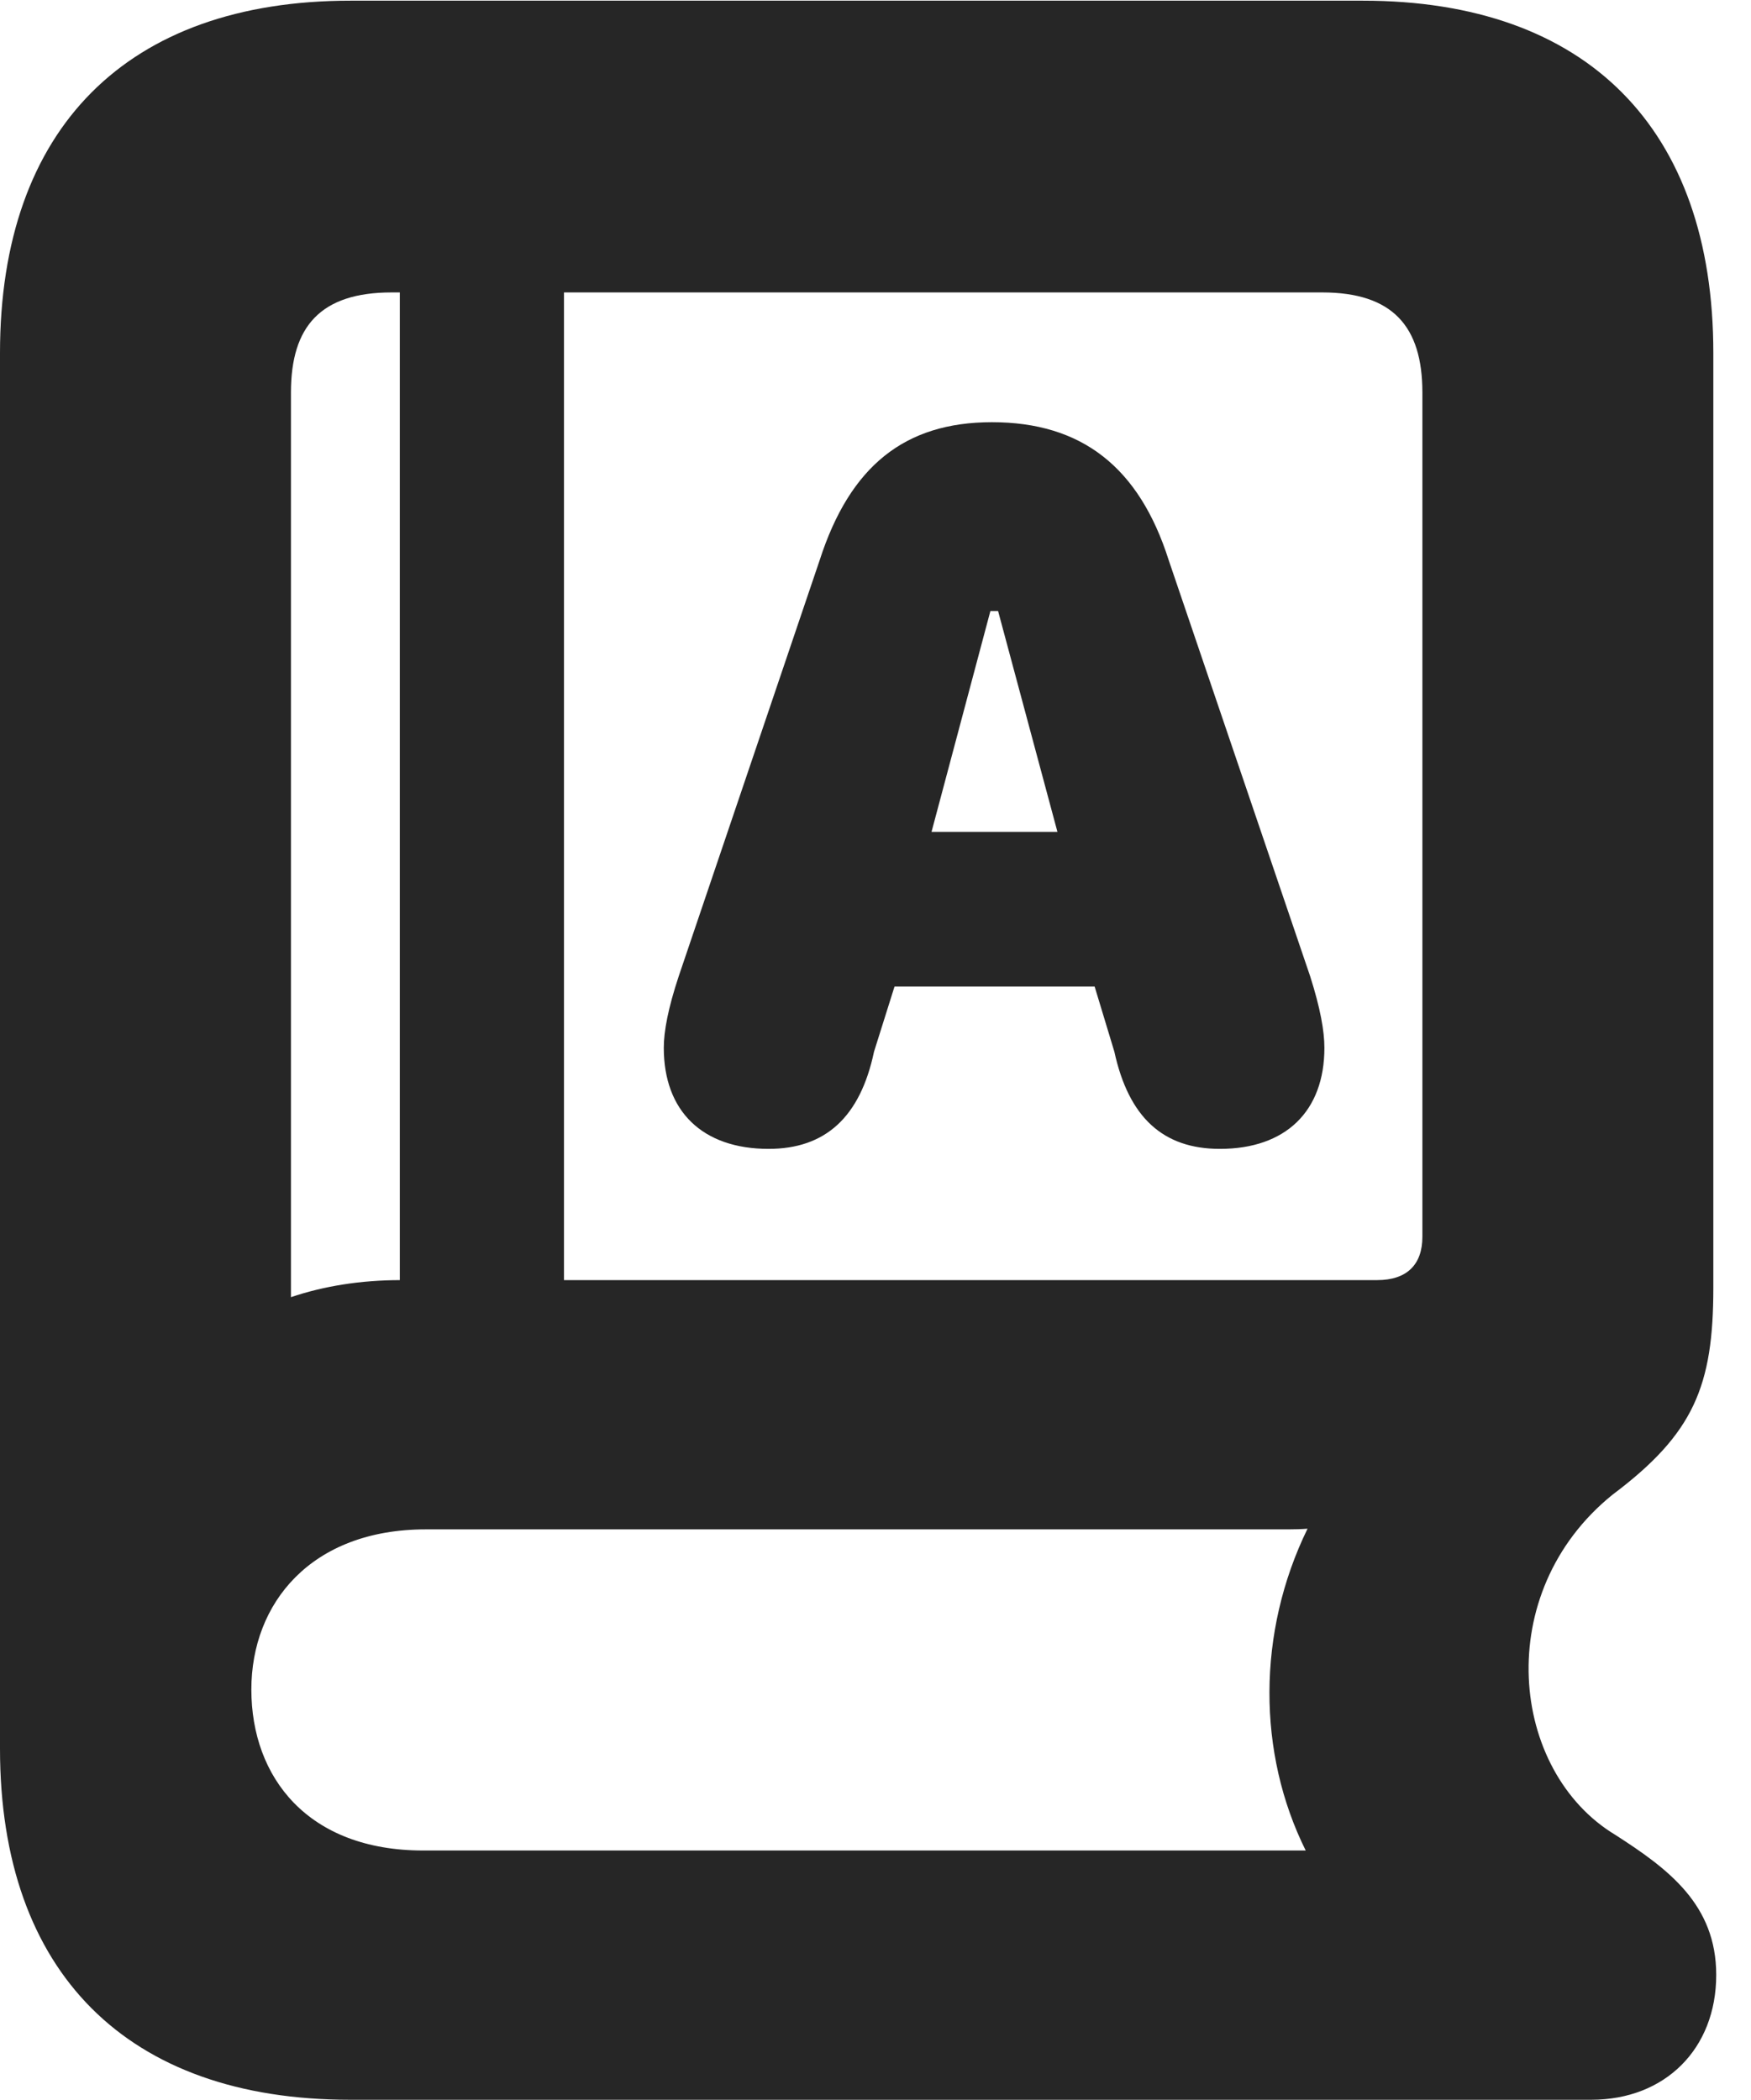 <?xml version="1.0" encoding="UTF-8"?>
<!--Generator: Apple Native CoreSVG 326-->
<!DOCTYPE svg PUBLIC "-//W3C//DTD SVG 1.1//EN" "http://www.w3.org/Graphics/SVG/1.1/DTD/svg11.dtd">
<svg version="1.1" xmlns="http://www.w3.org/2000/svg" xmlns:xlink="http://www.w3.org/1999/xlink"
       viewBox="0 0 18.175 21.793">
       <g>
              <rect height="21.793" opacity="0" width="18.175" x="0" y="0" />
              <path d="M3.632 21.793L16.517 21.793C17.283 21.793 17.814 21.265 17.814 20.497C17.814 19.767 17.318 19.398 16.767 19.044C15.671 18.384 15.476 16.531 16.739 15.512C17.581 14.88 17.784 14.386 17.784 13.365L17.784 3.663C17.784 1.334 16.472 0.007 14.145 0.007L3.639 0.007C1.319 0.007 0 1.331 0 3.663L0 18.149C0 20.474 1.322 21.793 3.632 21.793ZM3.02 13.463L3.02 4.073C3.02 3.387 3.328 3.035 4.066 3.035L13.723 3.035C14.455 3.035 14.764 3.387 14.764 4.073L14.764 12.837C14.764 13.125 14.603 13.286 14.295 13.286L4.156 13.286C3.745 13.286 3.36 13.348 3.02 13.463ZM4.392 19.206C3.196 19.206 2.609 18.448 2.609 17.535C2.609 16.641 3.227 15.873 4.42 15.873L13.372 15.873C13.44 15.873 13.512 15.871 13.572 15.866C13.046 16.942 13.05 18.195 13.553 19.206ZM4.15 14.387L5.854 14.387L5.854 2.228L4.15 2.228ZM7.978 11.924C8.564 11.924 8.928 11.598 9.072 10.916L9.285 10.239L11.362 10.239L11.567 10.916C11.716 11.598 12.073 11.924 12.662 11.924C13.346 11.924 13.747 11.533 13.747 10.875C13.747 10.703 13.705 10.464 13.599 10.132L12.131 5.814C11.823 4.845 11.225 4.382 10.296 4.382C9.39 4.382 8.823 4.838 8.508 5.814L7.045 10.132C6.935 10.464 6.89 10.703 6.89 10.875C6.89 11.533 7.291 11.924 7.978 11.924ZM9.669 8.634L10.28 6.342L10.36 6.342L10.976 8.634Z"
                     fill="currentColor" fill-opacity="0.85" />
       </g>
</svg>